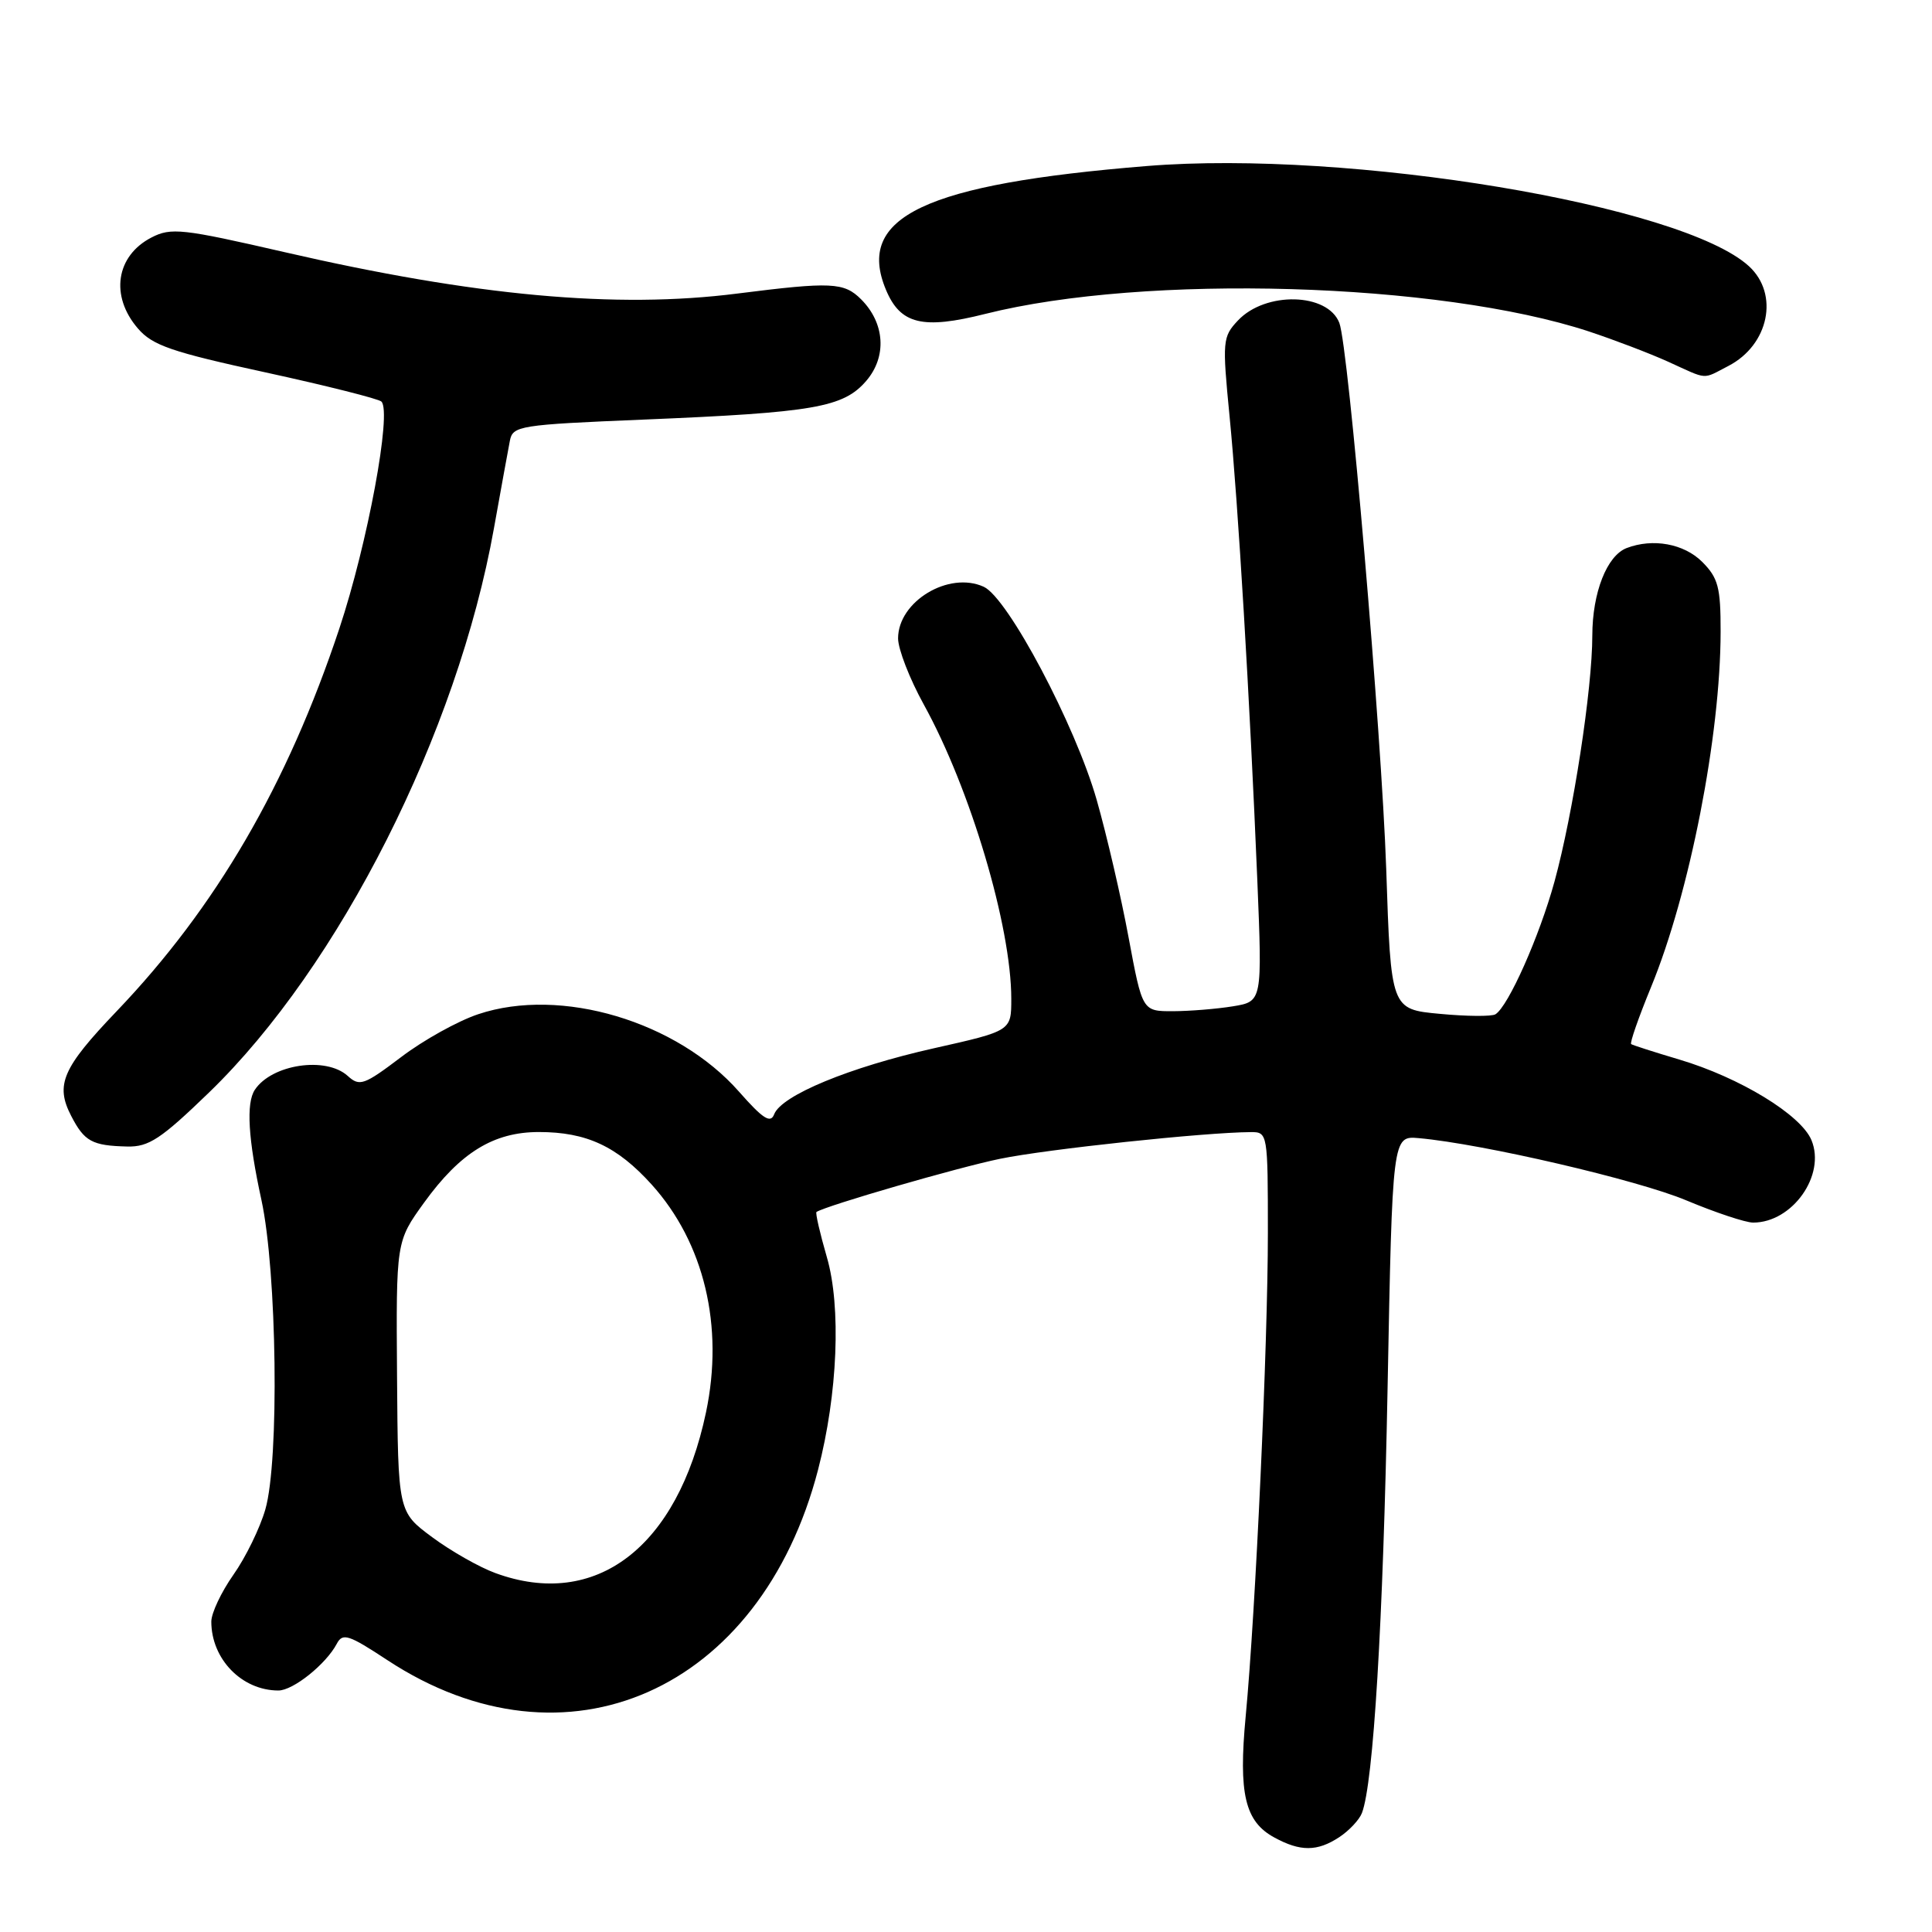 <?xml version="1.0" encoding="UTF-8" standalone="no"?>
<!DOCTYPE svg PUBLIC "-//W3C//DTD SVG 1.1//EN" "http://www.w3.org/Graphics/SVG/1.1/DTD/svg11.dtd" >
<svg xmlns="http://www.w3.org/2000/svg" xmlns:xlink="http://www.w3.org/1999/xlink" version="1.1" viewBox="0 0 256 256">
 <g >
 <path fill="currentColor"
d=" M 177.45 243.44 C 178.76 242.58 180.11 241.14 180.46 240.24 C 181.99 236.27 183.27 215.00 183.86 184.00 C 184.50 150.50 184.50 150.50 188.00 150.81 C 196.47 151.57 217.00 156.35 223.43 159.05 C 227.30 160.67 231.29 162.00 232.30 162.00 C 237.50 162.00 241.95 155.72 240.03 151.08 C 238.64 147.72 230.54 142.78 222.50 140.39 C 219.20 139.41 216.34 138.49 216.14 138.35 C 215.93 138.22 217.12 134.82 218.77 130.80 C 223.89 118.36 227.98 97.45 227.99 83.70 C 228.00 77.82 227.67 76.58 225.55 74.45 C 223.13 72.04 219.02 71.29 215.54 72.62 C 212.92 73.63 211.00 78.52 210.99 84.20 C 210.99 91.29 208.45 107.79 205.98 116.81 C 203.99 124.05 199.86 133.35 198.15 134.40 C 197.67 134.70 194.35 134.68 190.79 134.34 C 184.30 133.74 184.30 133.74 183.68 115.12 C 183.07 97.19 178.68 45.92 177.47 42.79 C 175.93 38.78 167.68 38.58 164.03 42.47 C 162.00 44.63 161.95 45.18 162.92 55.12 C 164.06 66.74 165.59 92.35 166.60 116.60 C 167.26 132.70 167.26 132.70 163.38 133.34 C 161.25 133.69 157.67 133.98 155.43 133.99 C 151.37 134.00 151.37 134.00 149.55 124.25 C 148.56 118.89 146.65 110.67 145.32 106.00 C 142.49 96.08 133.55 79.21 130.35 77.75 C 125.72 75.64 119.00 79.69 119.00 84.59 C 119.00 86.01 120.53 89.95 122.40 93.34 C 128.59 104.55 134.00 122.75 134.00 132.36 C 134.00 136.60 134.00 136.60 123.75 138.90 C 112.57 141.41 103.54 145.14 102.58 147.65 C 102.10 148.90 101.09 148.25 97.93 144.66 C 89.71 135.32 74.32 130.73 63.39 134.38 C 60.70 135.27 56.09 137.83 53.15 140.07 C 48.23 143.79 47.65 144.00 46.07 142.56 C 43.18 139.95 36.02 141.02 33.77 144.40 C 32.59 146.16 32.88 150.93 34.64 159.00 C 36.70 168.49 37.03 193.52 35.16 200.00 C 34.45 202.47 32.55 206.37 30.93 208.66 C 29.32 210.95 28.00 213.74 28.00 214.87 C 28.00 219.84 32.05 224.00 36.89 224.00 C 38.84 224.00 43.19 220.52 44.62 217.82 C 45.40 216.33 46.17 216.58 51.35 219.99 C 74.97 235.51 100.78 224.09 108.40 194.74 C 111.00 184.73 111.48 173.15 109.56 166.57 C 108.64 163.39 108.02 160.70 108.19 160.59 C 109.54 159.73 126.90 154.70 132.50 153.55 C 138.69 152.27 159.67 150.04 165.75 150.01 C 167.97 150.00 168.00 150.17 168.00 163.37 C 168.00 178.09 166.38 213.47 165.06 227.42 C 164.09 237.69 164.96 241.37 168.86 243.48 C 172.31 245.36 174.54 245.35 177.45 243.44 Z  M 27.71 144.75 C 44.98 128.04 60.61 97.08 65.45 70.00 C 66.39 64.78 67.33 59.56 67.56 58.41 C 67.94 56.42 68.78 56.28 85.23 55.60 C 107.88 54.66 111.75 53.99 114.78 50.47 C 117.54 47.26 117.26 42.82 114.10 39.66 C 111.84 37.40 110.16 37.32 97.68 38.90 C 81.65 40.94 62.95 39.23 37.70 33.41 C 24.14 30.29 22.66 30.13 20.07 31.47 C 15.36 33.90 14.56 39.22 18.27 43.52 C 20.20 45.77 22.73 46.64 35.21 49.35 C 43.28 51.11 50.18 52.85 50.54 53.21 C 51.94 54.61 48.71 72.03 44.96 83.30 C 38.08 103.97 28.63 120.22 15.45 134.00 C 8.26 141.52 7.30 143.74 9.43 147.86 C 11.18 151.25 12.20 151.81 16.86 151.92 C 19.71 151.99 21.33 150.92 27.71 144.75 Z  M 229.02 48.49 C 234.39 45.71 235.78 38.98 231.75 35.28 C 222.91 27.16 178.79 19.82 151.96 22.00 C 122.52 24.39 113.35 28.73 117.39 38.39 C 119.30 42.97 122.24 43.69 130.57 41.59 C 151.78 36.26 190.71 37.40 210.54 43.92 C 213.86 45.02 218.59 46.82 221.04 47.93 C 226.41 50.37 225.50 50.31 229.02 48.49 Z  M 65.64 208.44 C 63.52 207.67 59.74 205.52 57.26 203.68 C 52.74 200.33 52.74 200.33 52.61 182.41 C 52.48 164.50 52.48 164.50 56.19 159.36 C 60.99 152.72 65.40 150.00 71.40 150.00 C 77.72 150.00 81.77 151.89 86.35 156.96 C 93.31 164.68 95.95 175.73 93.55 187.14 C 89.78 205.04 78.94 213.32 65.64 208.44 Z "/>
</g>
</svg>
